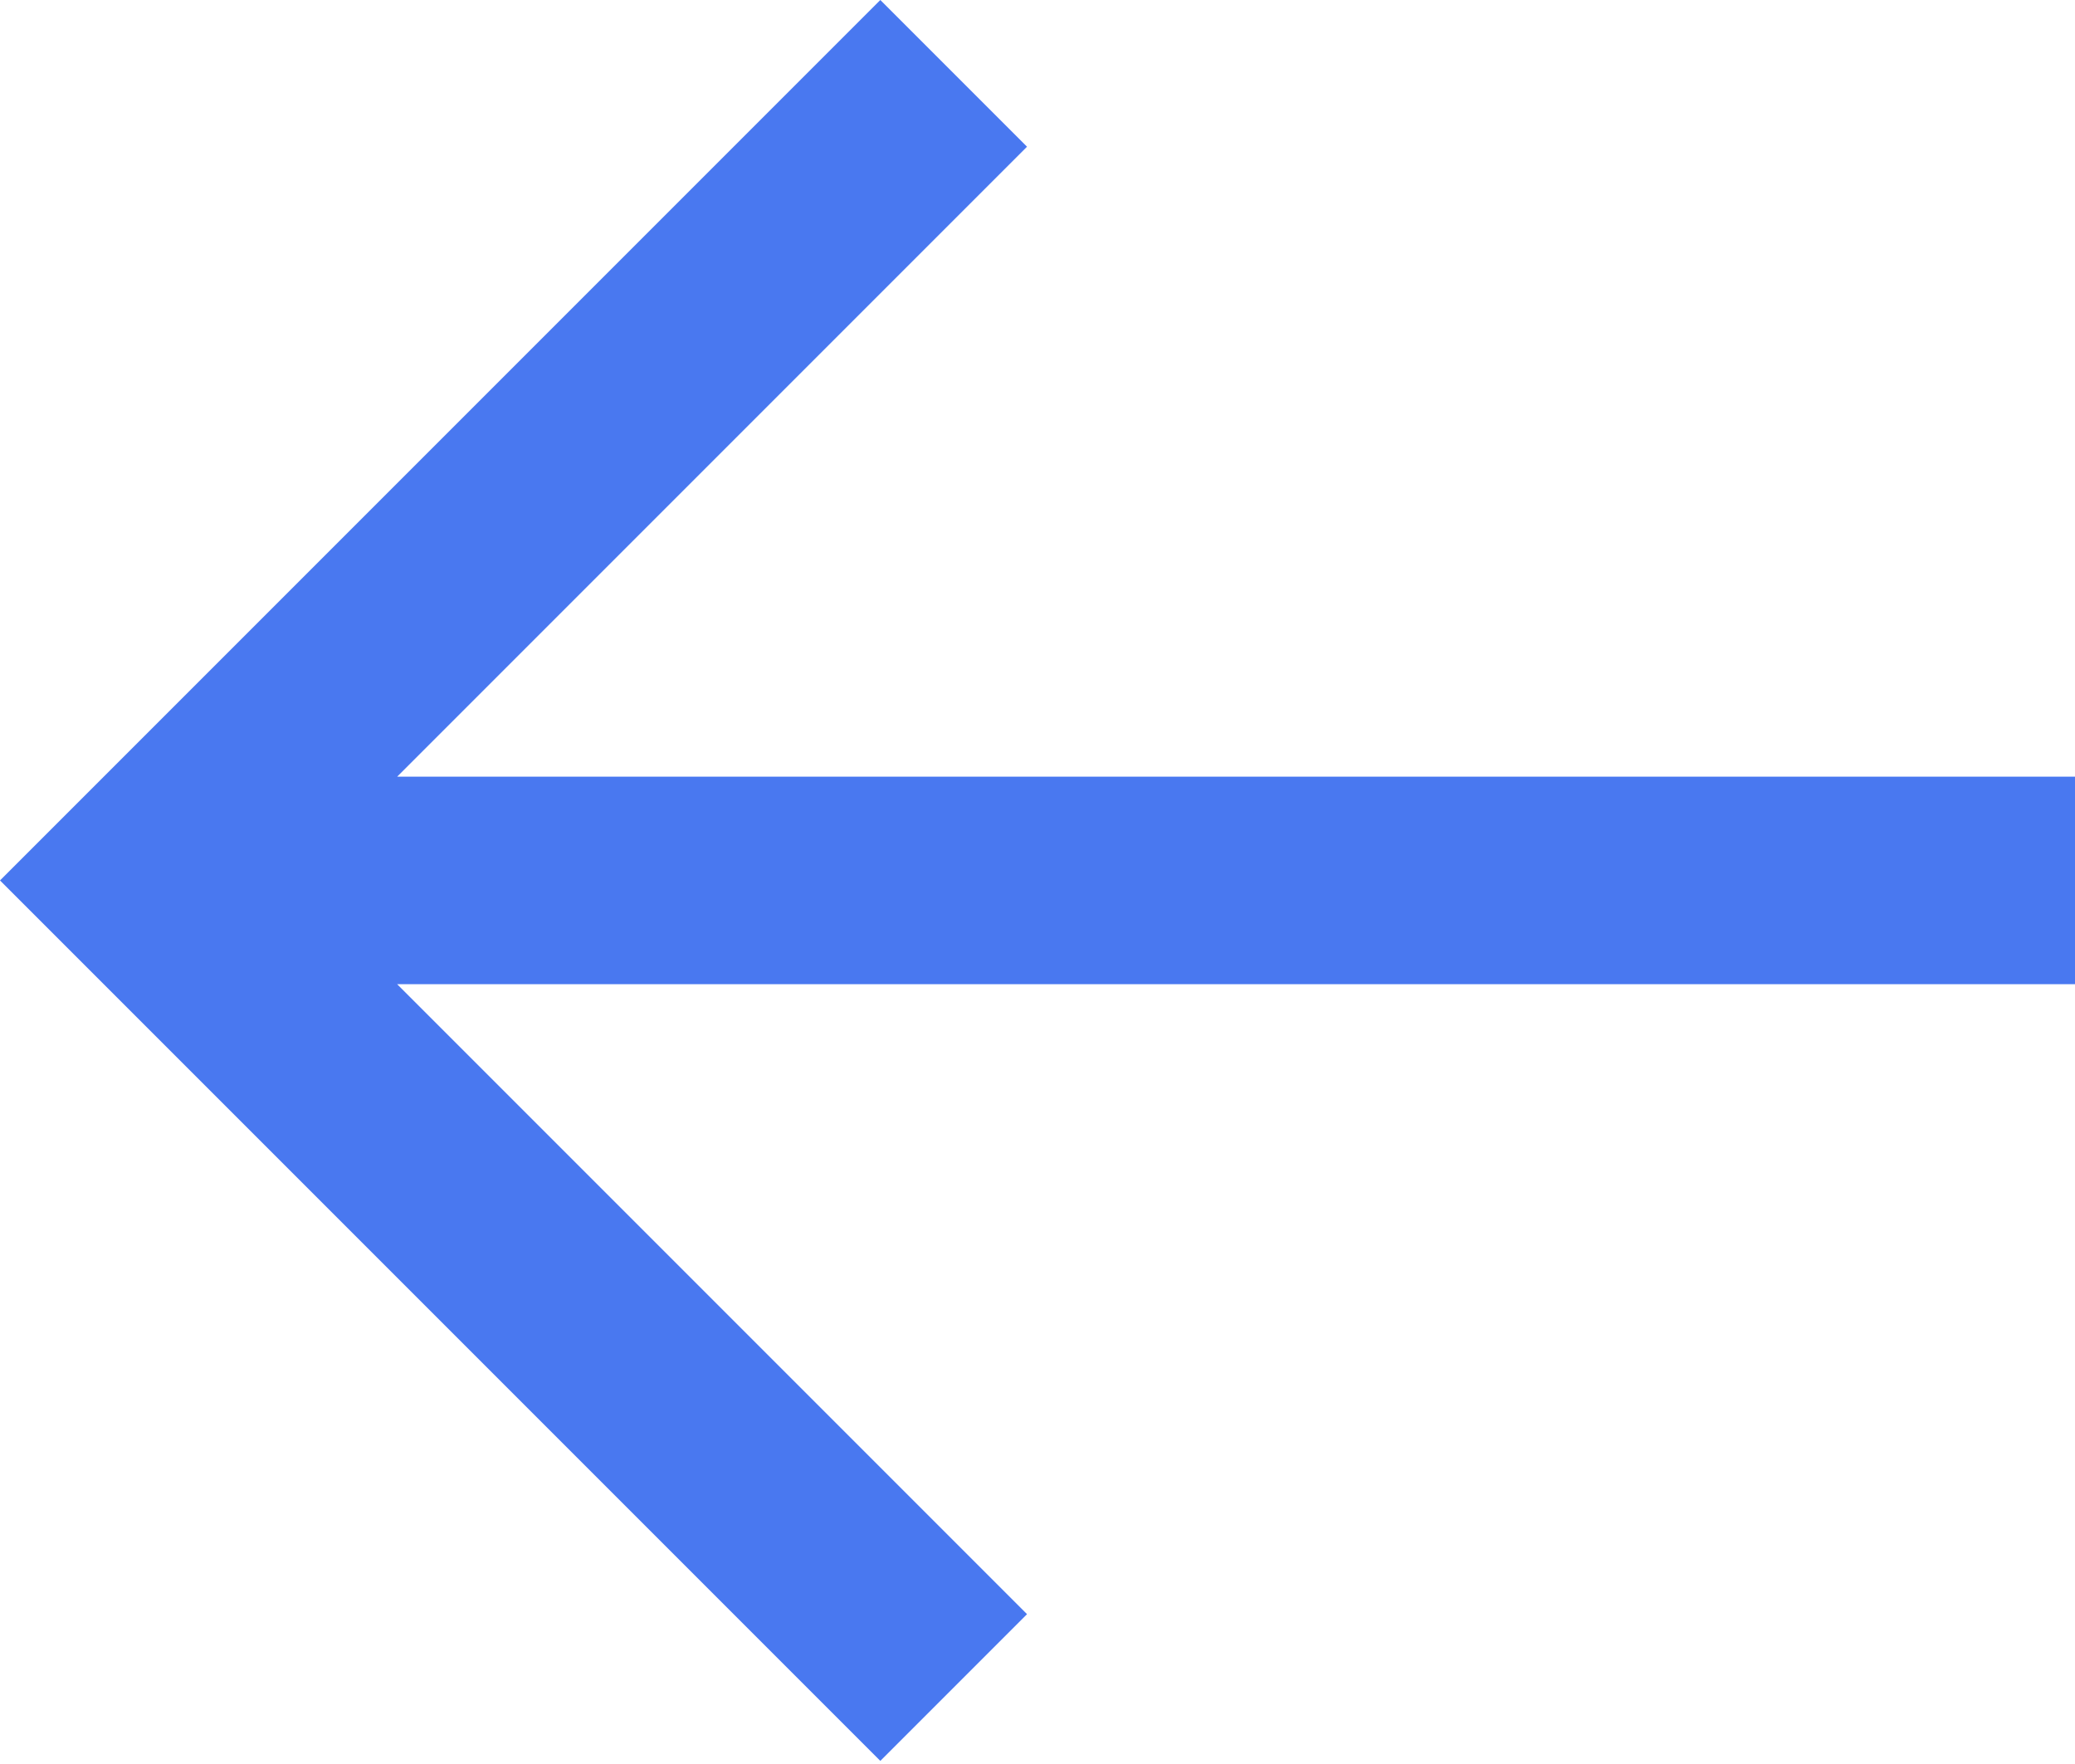 <svg width="20" height="17" viewBox="0 0 20 17" fill="none" xmlns="http://www.w3.org/2000/svg">
<path d="M3.828 7.485L9.899 1.414L8.485 0L0 8.485L0.707 9.192L8.485 16.97L9.899 15.556L3.828 9.485H20V7.485H3.828Z" fill="#4978F0"/>
</svg>
